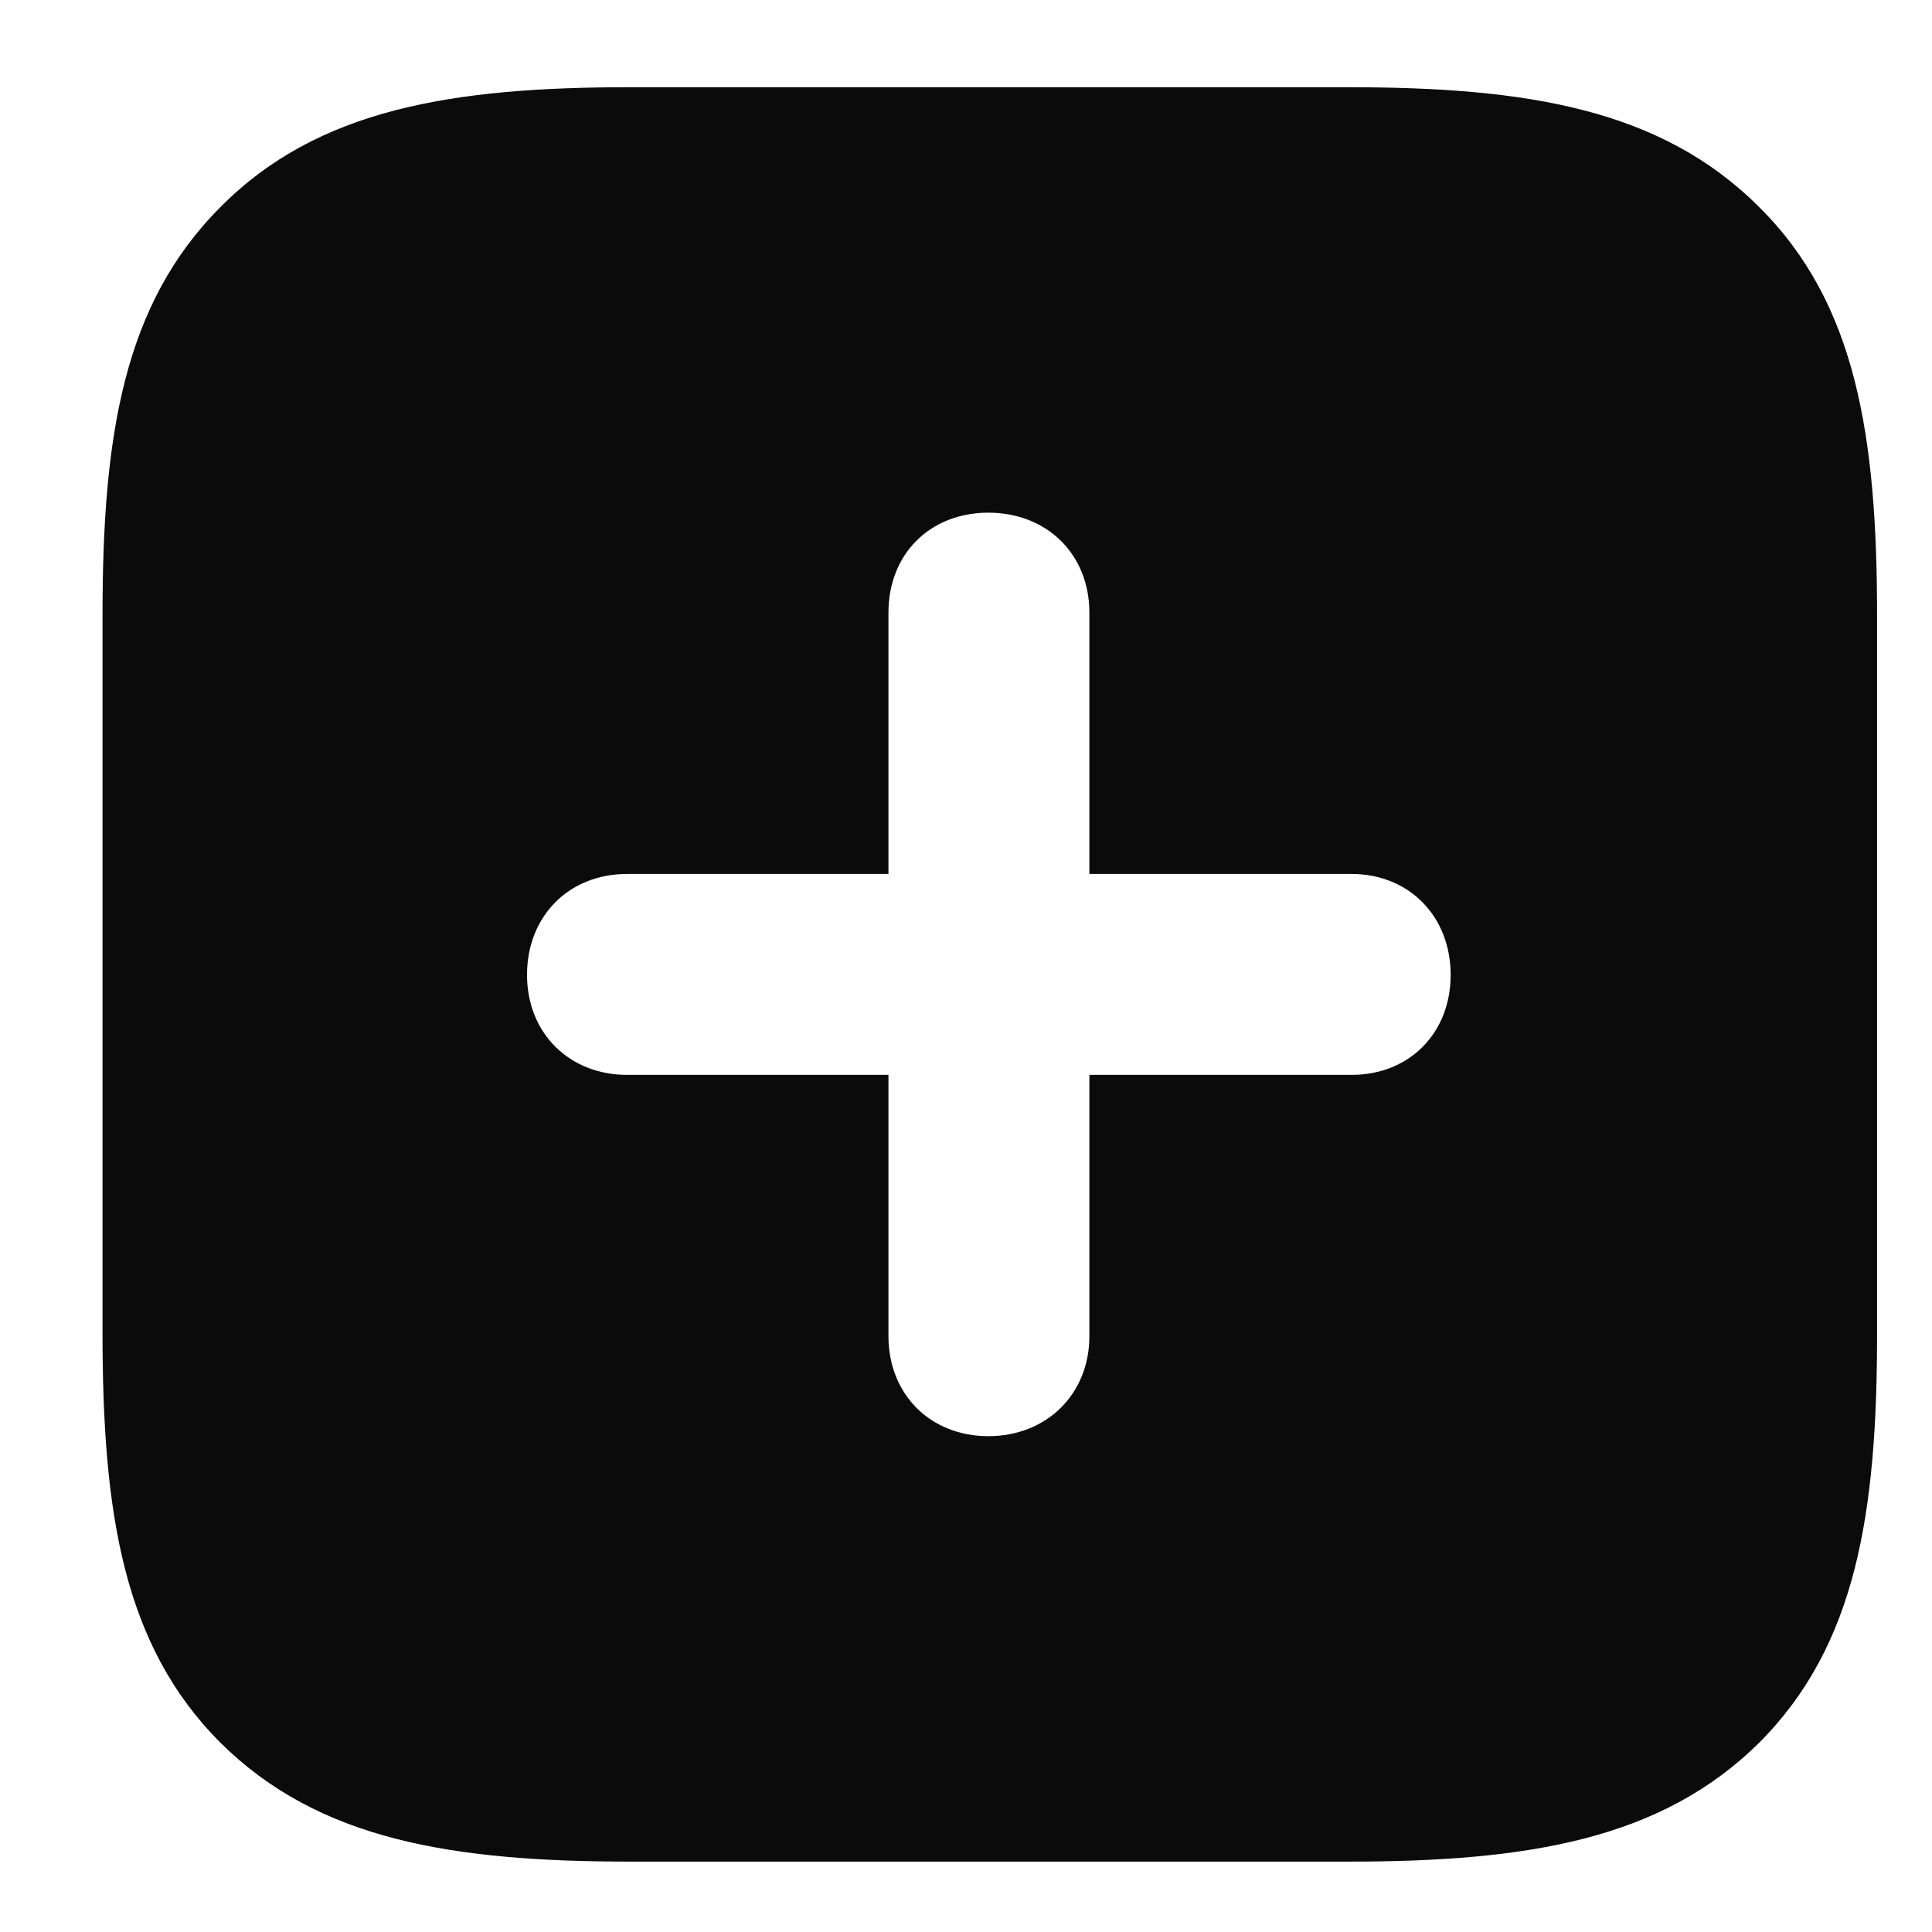 <svg width="14" height="14" viewBox="0 0 14 14" fill="none" xmlns="http://www.w3.org/2000/svg">
<path d="M12.747 1.5C13.451 2.197 13.602 3.161 13.602 4.467V9.662C13.602 10.968 13.451 11.925 12.747 12.629C12.036 13.333 11.065 13.49 9.767 13.49H4.578C3.272 13.49 2.309 13.333 1.598 12.629C0.894 11.925 0.743 10.968 0.743 9.662V4.453C0.743 3.161 0.894 2.204 1.598 1.5C2.302 0.789 3.279 0.632 4.564 0.632H9.767C11.065 0.632 12.036 0.789 12.747 1.5ZM3.819 7.064C3.819 7.488 4.127 7.789 4.544 7.789H6.438V9.683C6.438 10.1 6.738 10.407 7.162 10.407C7.586 10.407 7.894 10.1 7.894 9.683V7.789H9.794C10.211 7.789 10.512 7.488 10.512 7.064C10.512 6.641 10.211 6.333 9.794 6.333H7.894V4.439C7.894 4.016 7.586 3.715 7.162 3.715C6.738 3.715 6.438 4.016 6.438 4.439V6.333H4.544C4.12 6.333 3.819 6.641 3.819 7.064Z" fill="#0B0B0B"/>
</svg>
